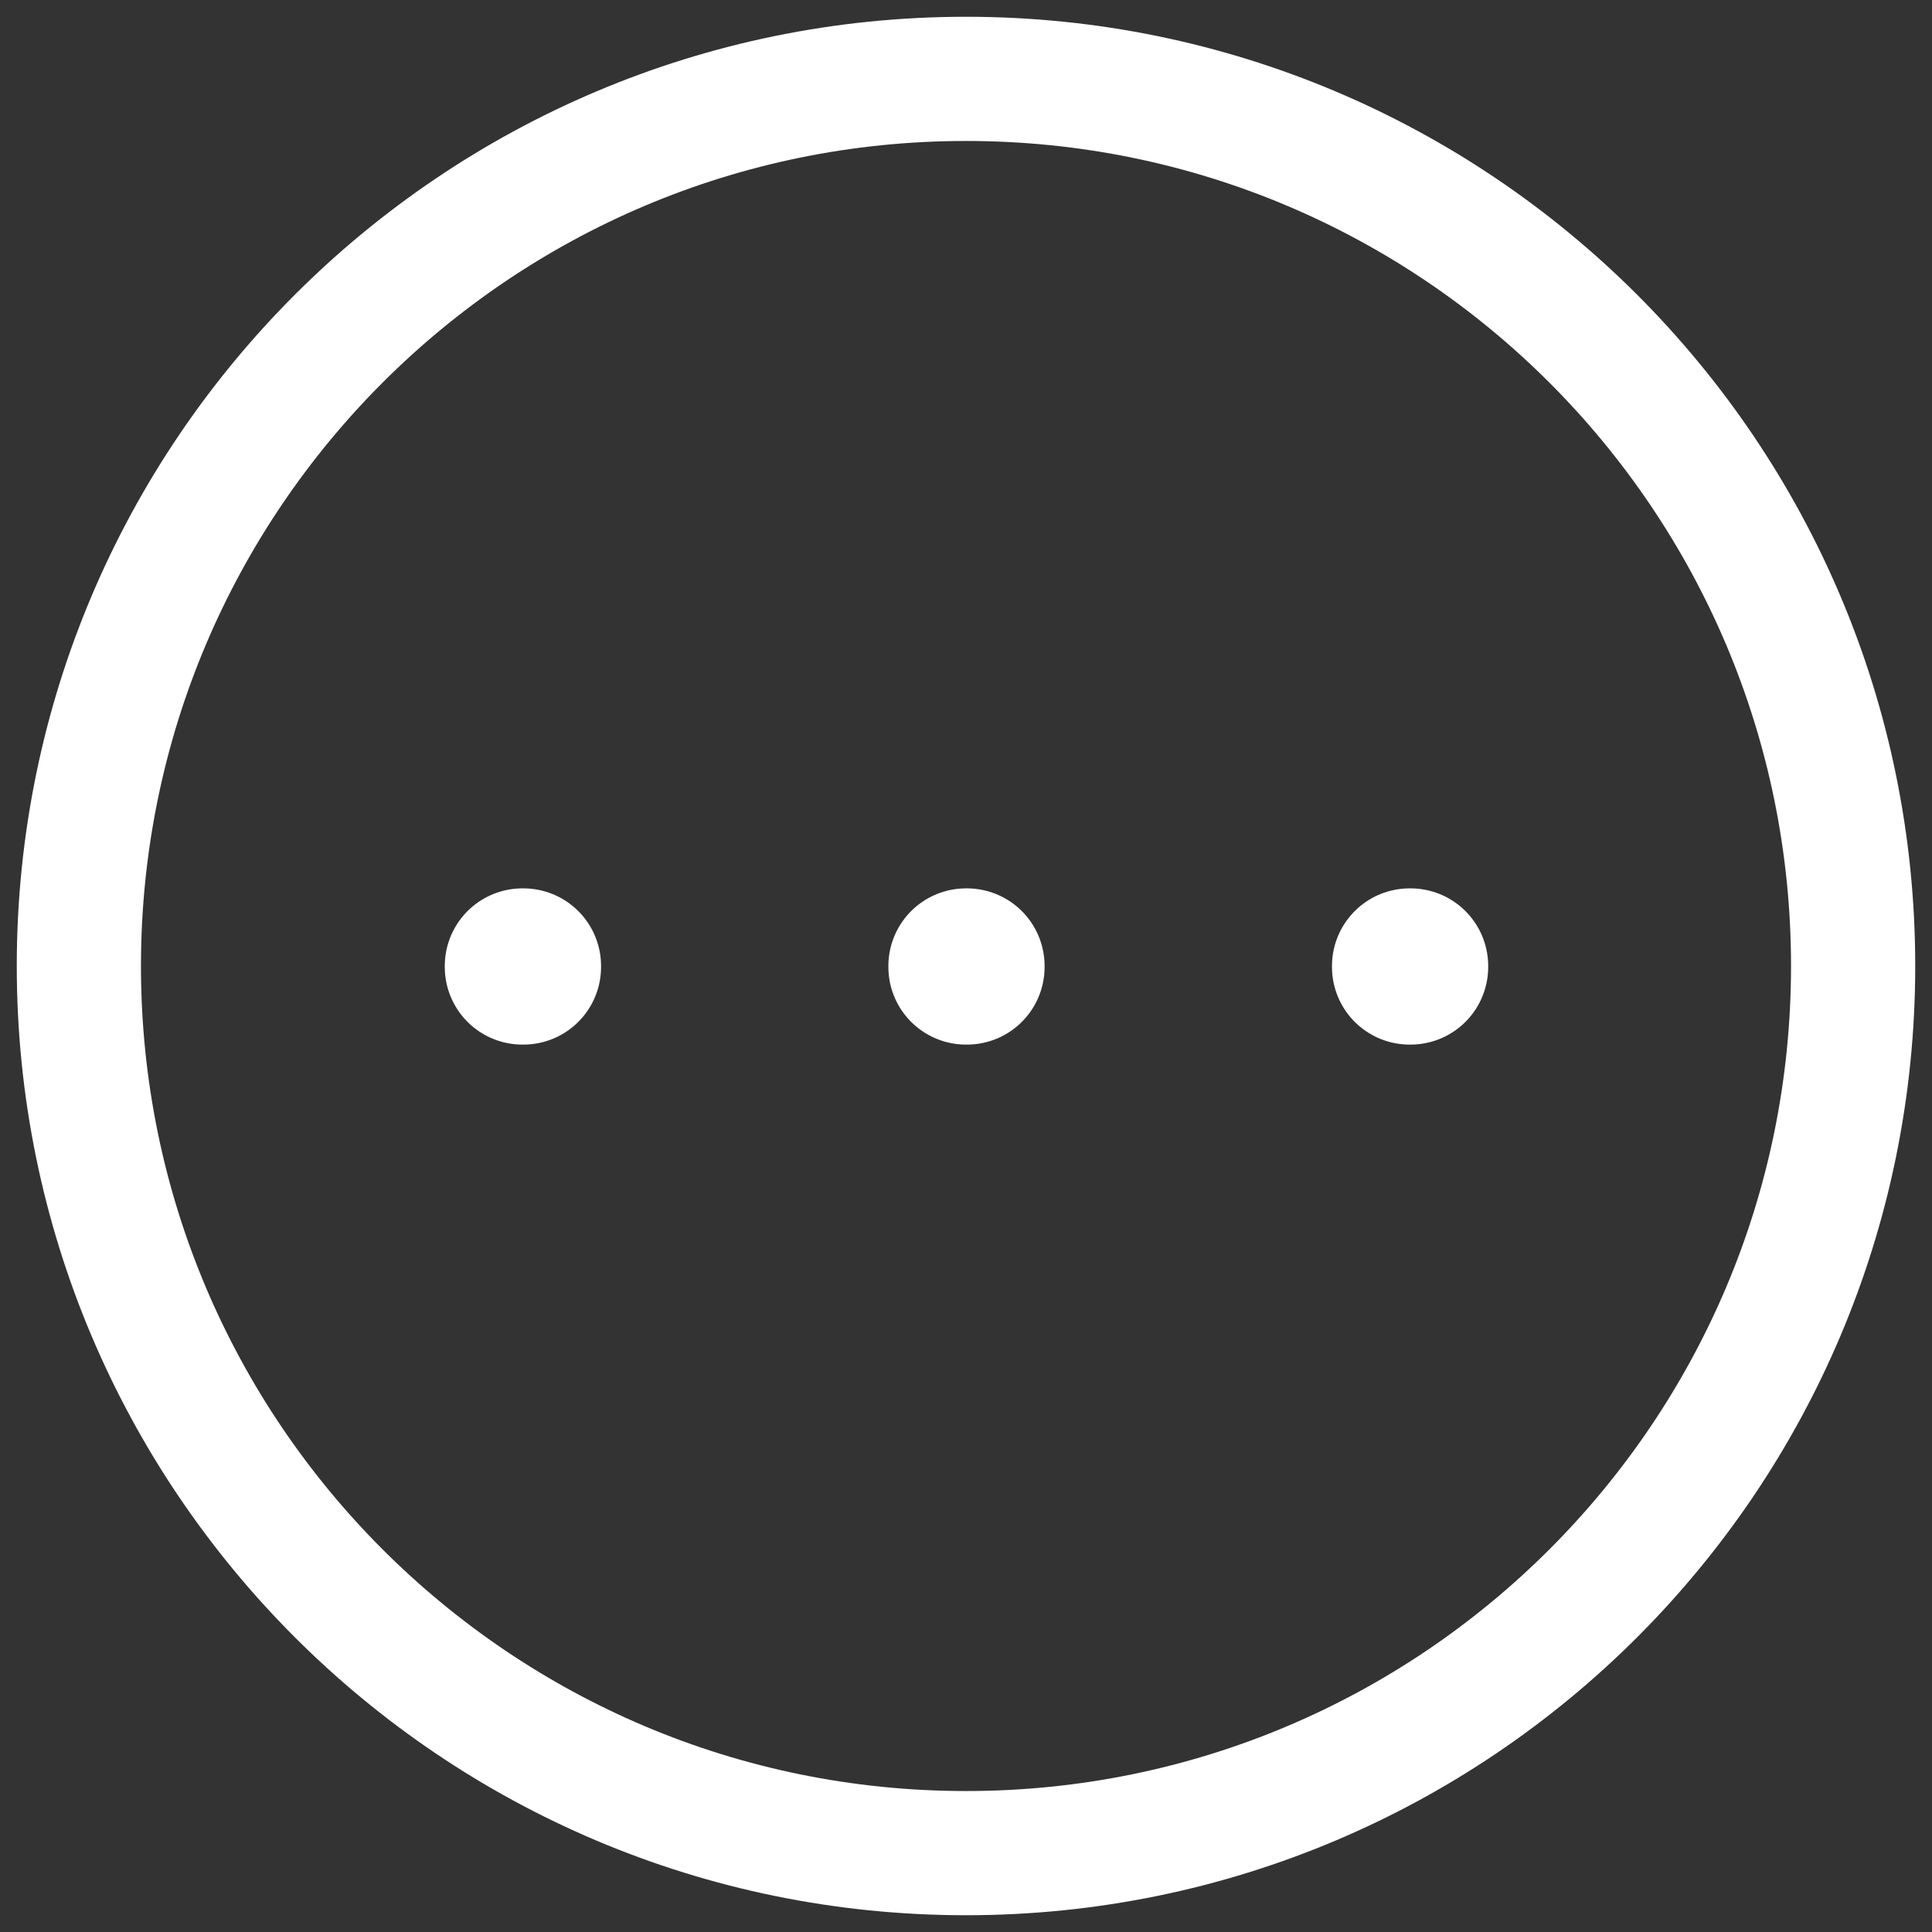 <svg xmlns="http://www.w3.org/2000/svg" width="28" height="28" viewBox="0 0 28 28" fill="none">
<rect x="0" y="0" width="28" height="28" fill="#333333" stroke="none"/>
<path d="M14 26.857C21.101 26.857 26.857 21.101 26.857 14C26.857 6.899 21.101 1.143 14 1.143C6.899 1.143 1.143 6.899 1.143 14C1.143 21.101 6.899 26.857 14 26.857Z" stroke="white" stroke-width="1.8" stroke-linecap="round" stroke-linejoin="round"/>
<path d="M14.014 14V14.014H14V14H14.014ZM20.443 14V14.014H20.429V14H20.443ZM7.586 14V14.014H7.571V14H7.586Z" stroke="white" stroke-width="2.25" stroke-linejoin="round"/>
</svg>
